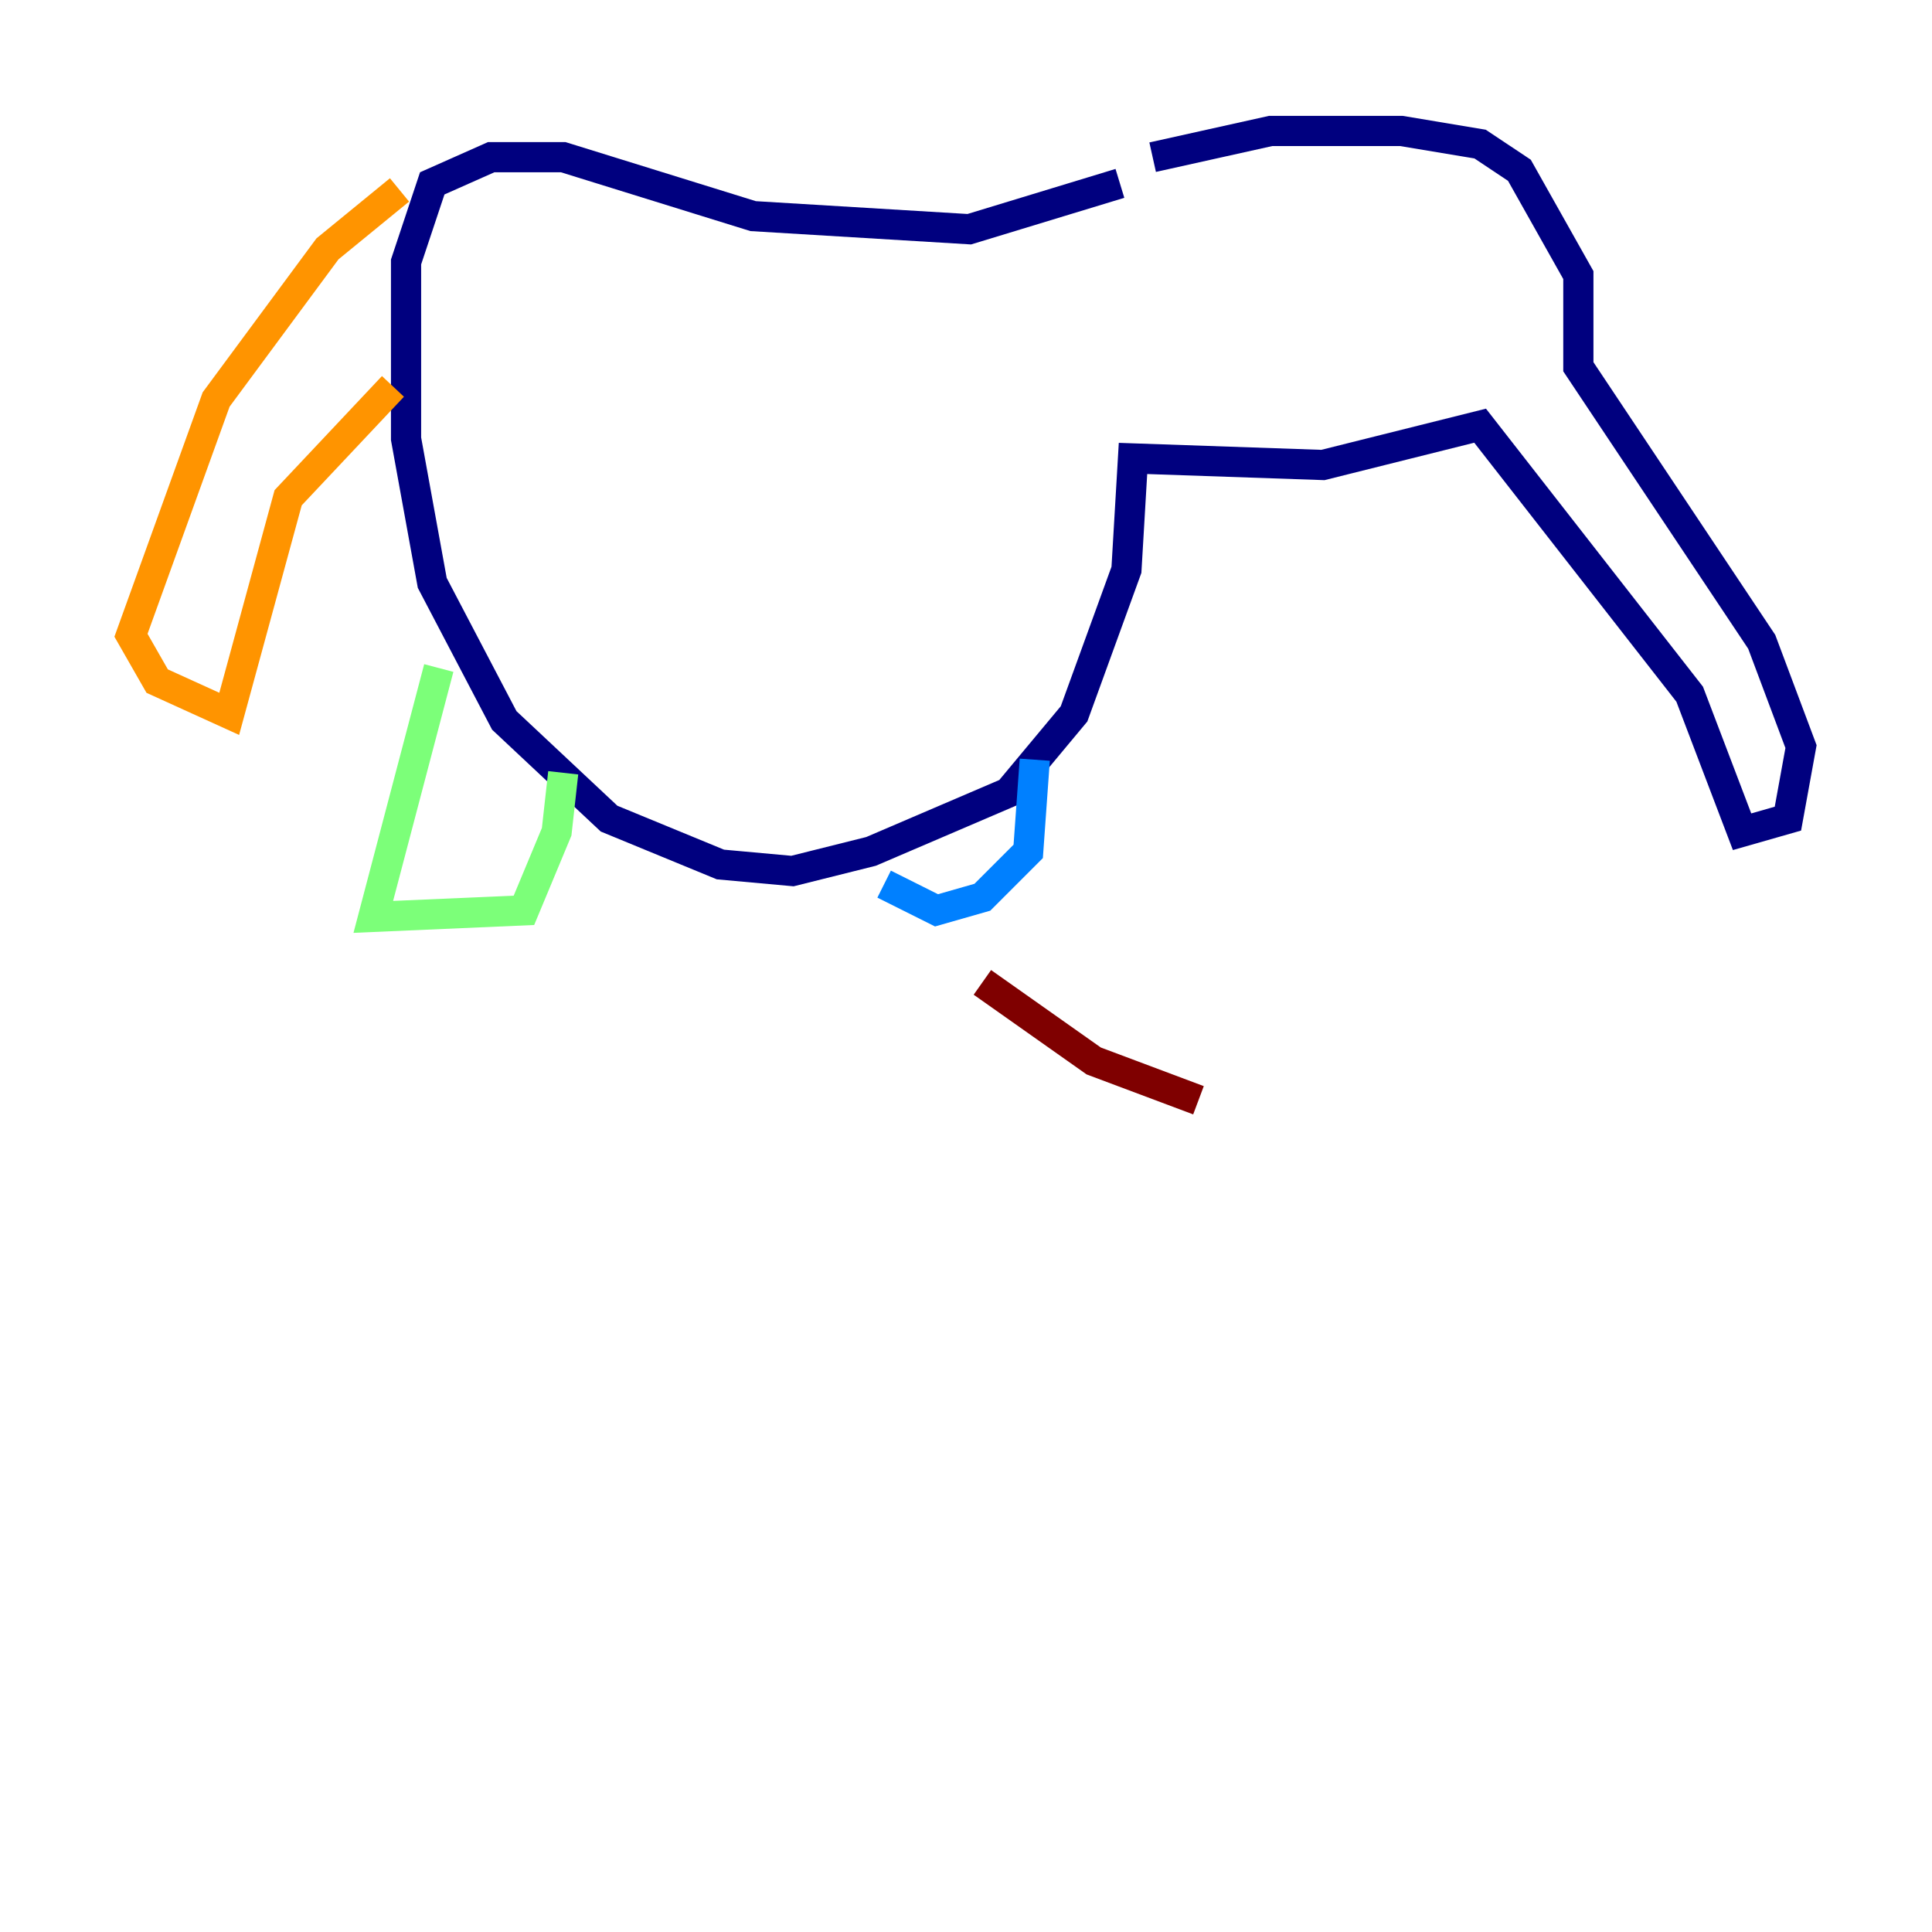 <?xml version="1.0" encoding="utf-8" ?>
<svg baseProfile="tiny" height="128" version="1.2" viewBox="0,0,128,128" width="128" xmlns="http://www.w3.org/2000/svg" xmlns:ev="http://www.w3.org/2001/xml-events" xmlns:xlink="http://www.w3.org/1999/xlink"><defs /><polyline fill="none" points="76.366,10.414 84.176,8.678 92.854,8.678 98.061,9.546 100.664,11.281 104.57,18.224 104.57,24.298 116.719,42.522 119.322,49.464 118.454,54.237 115.417,55.105 111.946,45.993 98.061,28.203 87.647,30.807 75.064,30.373 74.63,37.749 71.159,47.295 66.82,52.502 57.709,56.407 52.502,57.709 47.729,57.275 40.352,54.237 33.41,47.729 28.637,38.617 26.902,29.071 26.902,17.356 28.637,12.149 32.542,10.414 37.315,10.414 49.898,14.319 64.217,15.186 74.197,12.149" stroke="#00007f" stroke-width="2" /><polyline fill="none" points="68.556,50.332 68.122,56.407 65.085,59.444 62.047,60.312 58.576,58.576" stroke="#0080ff" stroke-width="2" /><polyline fill="none" points="37.315,51.2 36.881,55.105 34.712,60.312 24.732,60.746 29.071,44.258" stroke="#7cff79" stroke-width="2" /><polyline fill="none" points="26.034,25.6 19.091,32.976 15.186,47.295 10.414,45.125 8.678,42.088 14.319,26.468 21.695,16.488 26.468,12.583" stroke="#ff9400" stroke-width="2" /><polyline fill="none" points="65.085,65.085 72.461,70.291 79.403,72.895" stroke="#7f0000" stroke-width="2" /></svg>